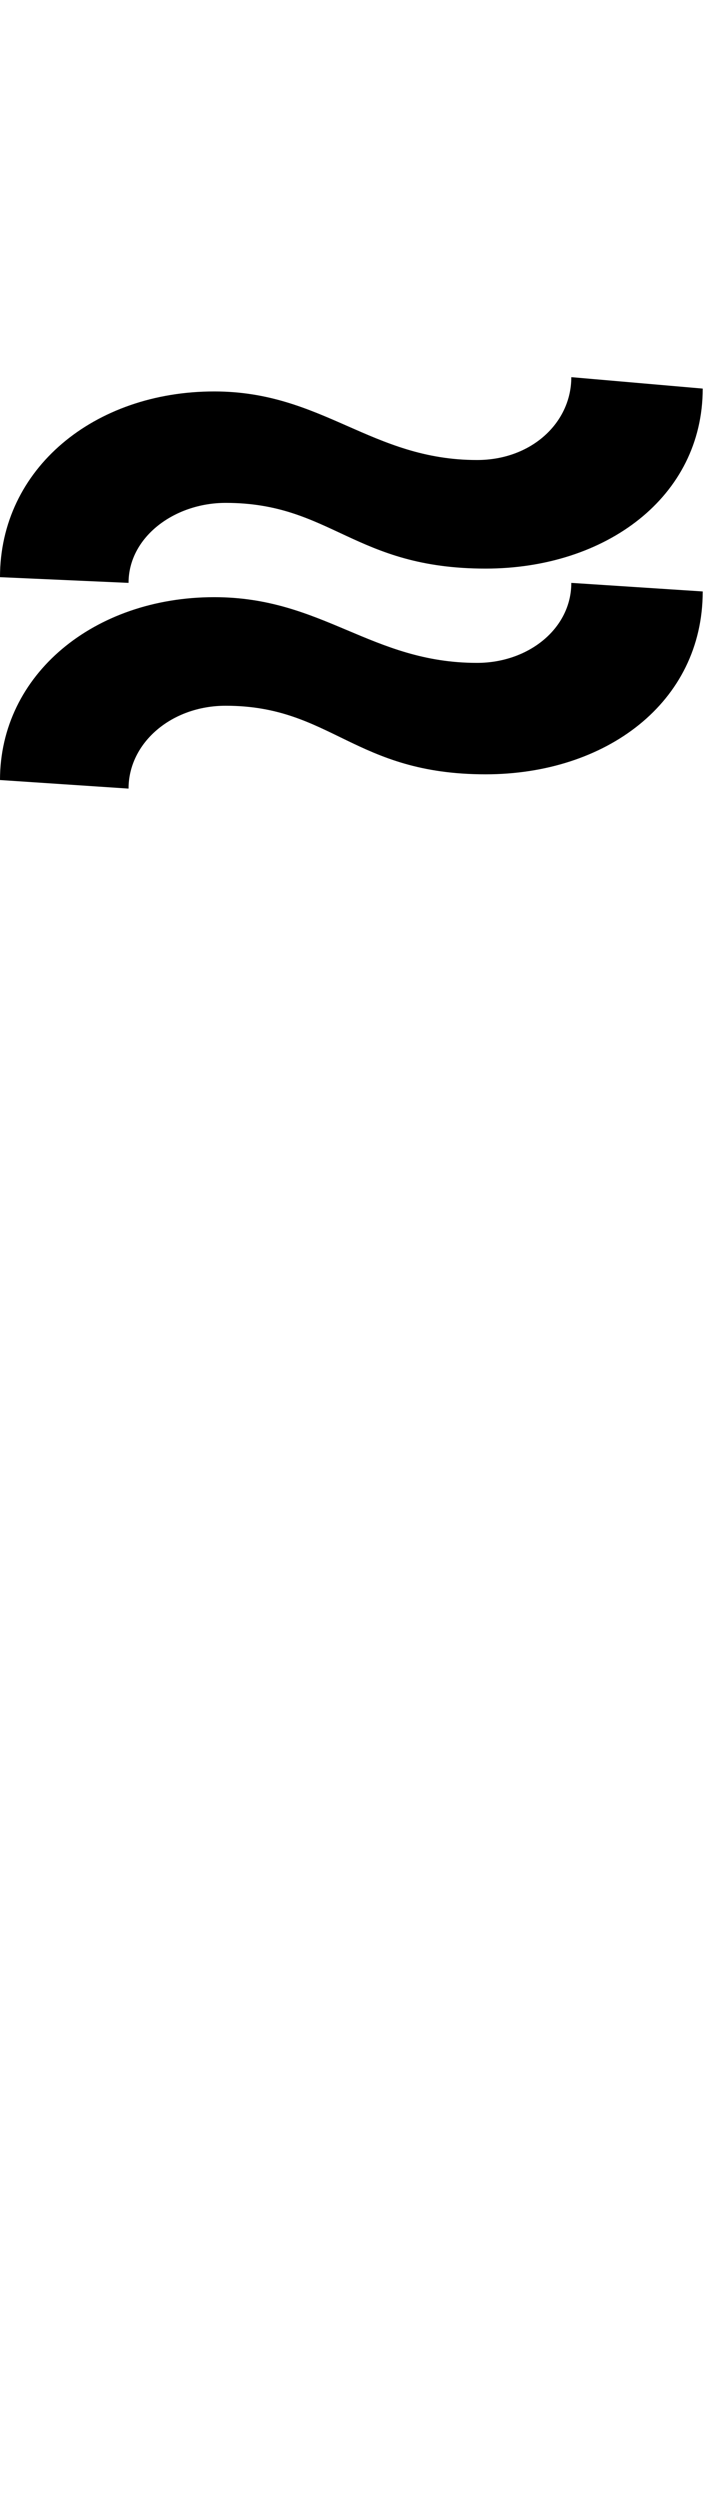 <svg id="svg-uni034C" xmlns="http://www.w3.org/2000/svg" width="99" height="350"><path d="M-476 -2000C-476 -1936 -536 -1888 -608 -1888C-756 -1888 -824 -1980 -976 -1980C-1144 -1980 -1276 -1872 -1276 -1724L-1096 -1712C-1096 -1776 -1036 -1828 -960 -1828C-812 -1828 -780 -1732 -596 -1732C-428 -1732 -292 -1832 -292 -1988ZM-476 -2288C-476 -2224 -532 -2172 -608 -2172C-756 -2172 -824 -2268 -976 -2268C-1144 -2268 -1276 -2160 -1276 -2008L-1096 -2000C-1096 -2064 -1032 -2112 -960 -2112C-812 -2112 -780 -2020 -596 -2020C-428 -2020 -292 -2120 -292 -2272Z" transform="translate(127.6 281.6) scale(0.1)"/></svg>
